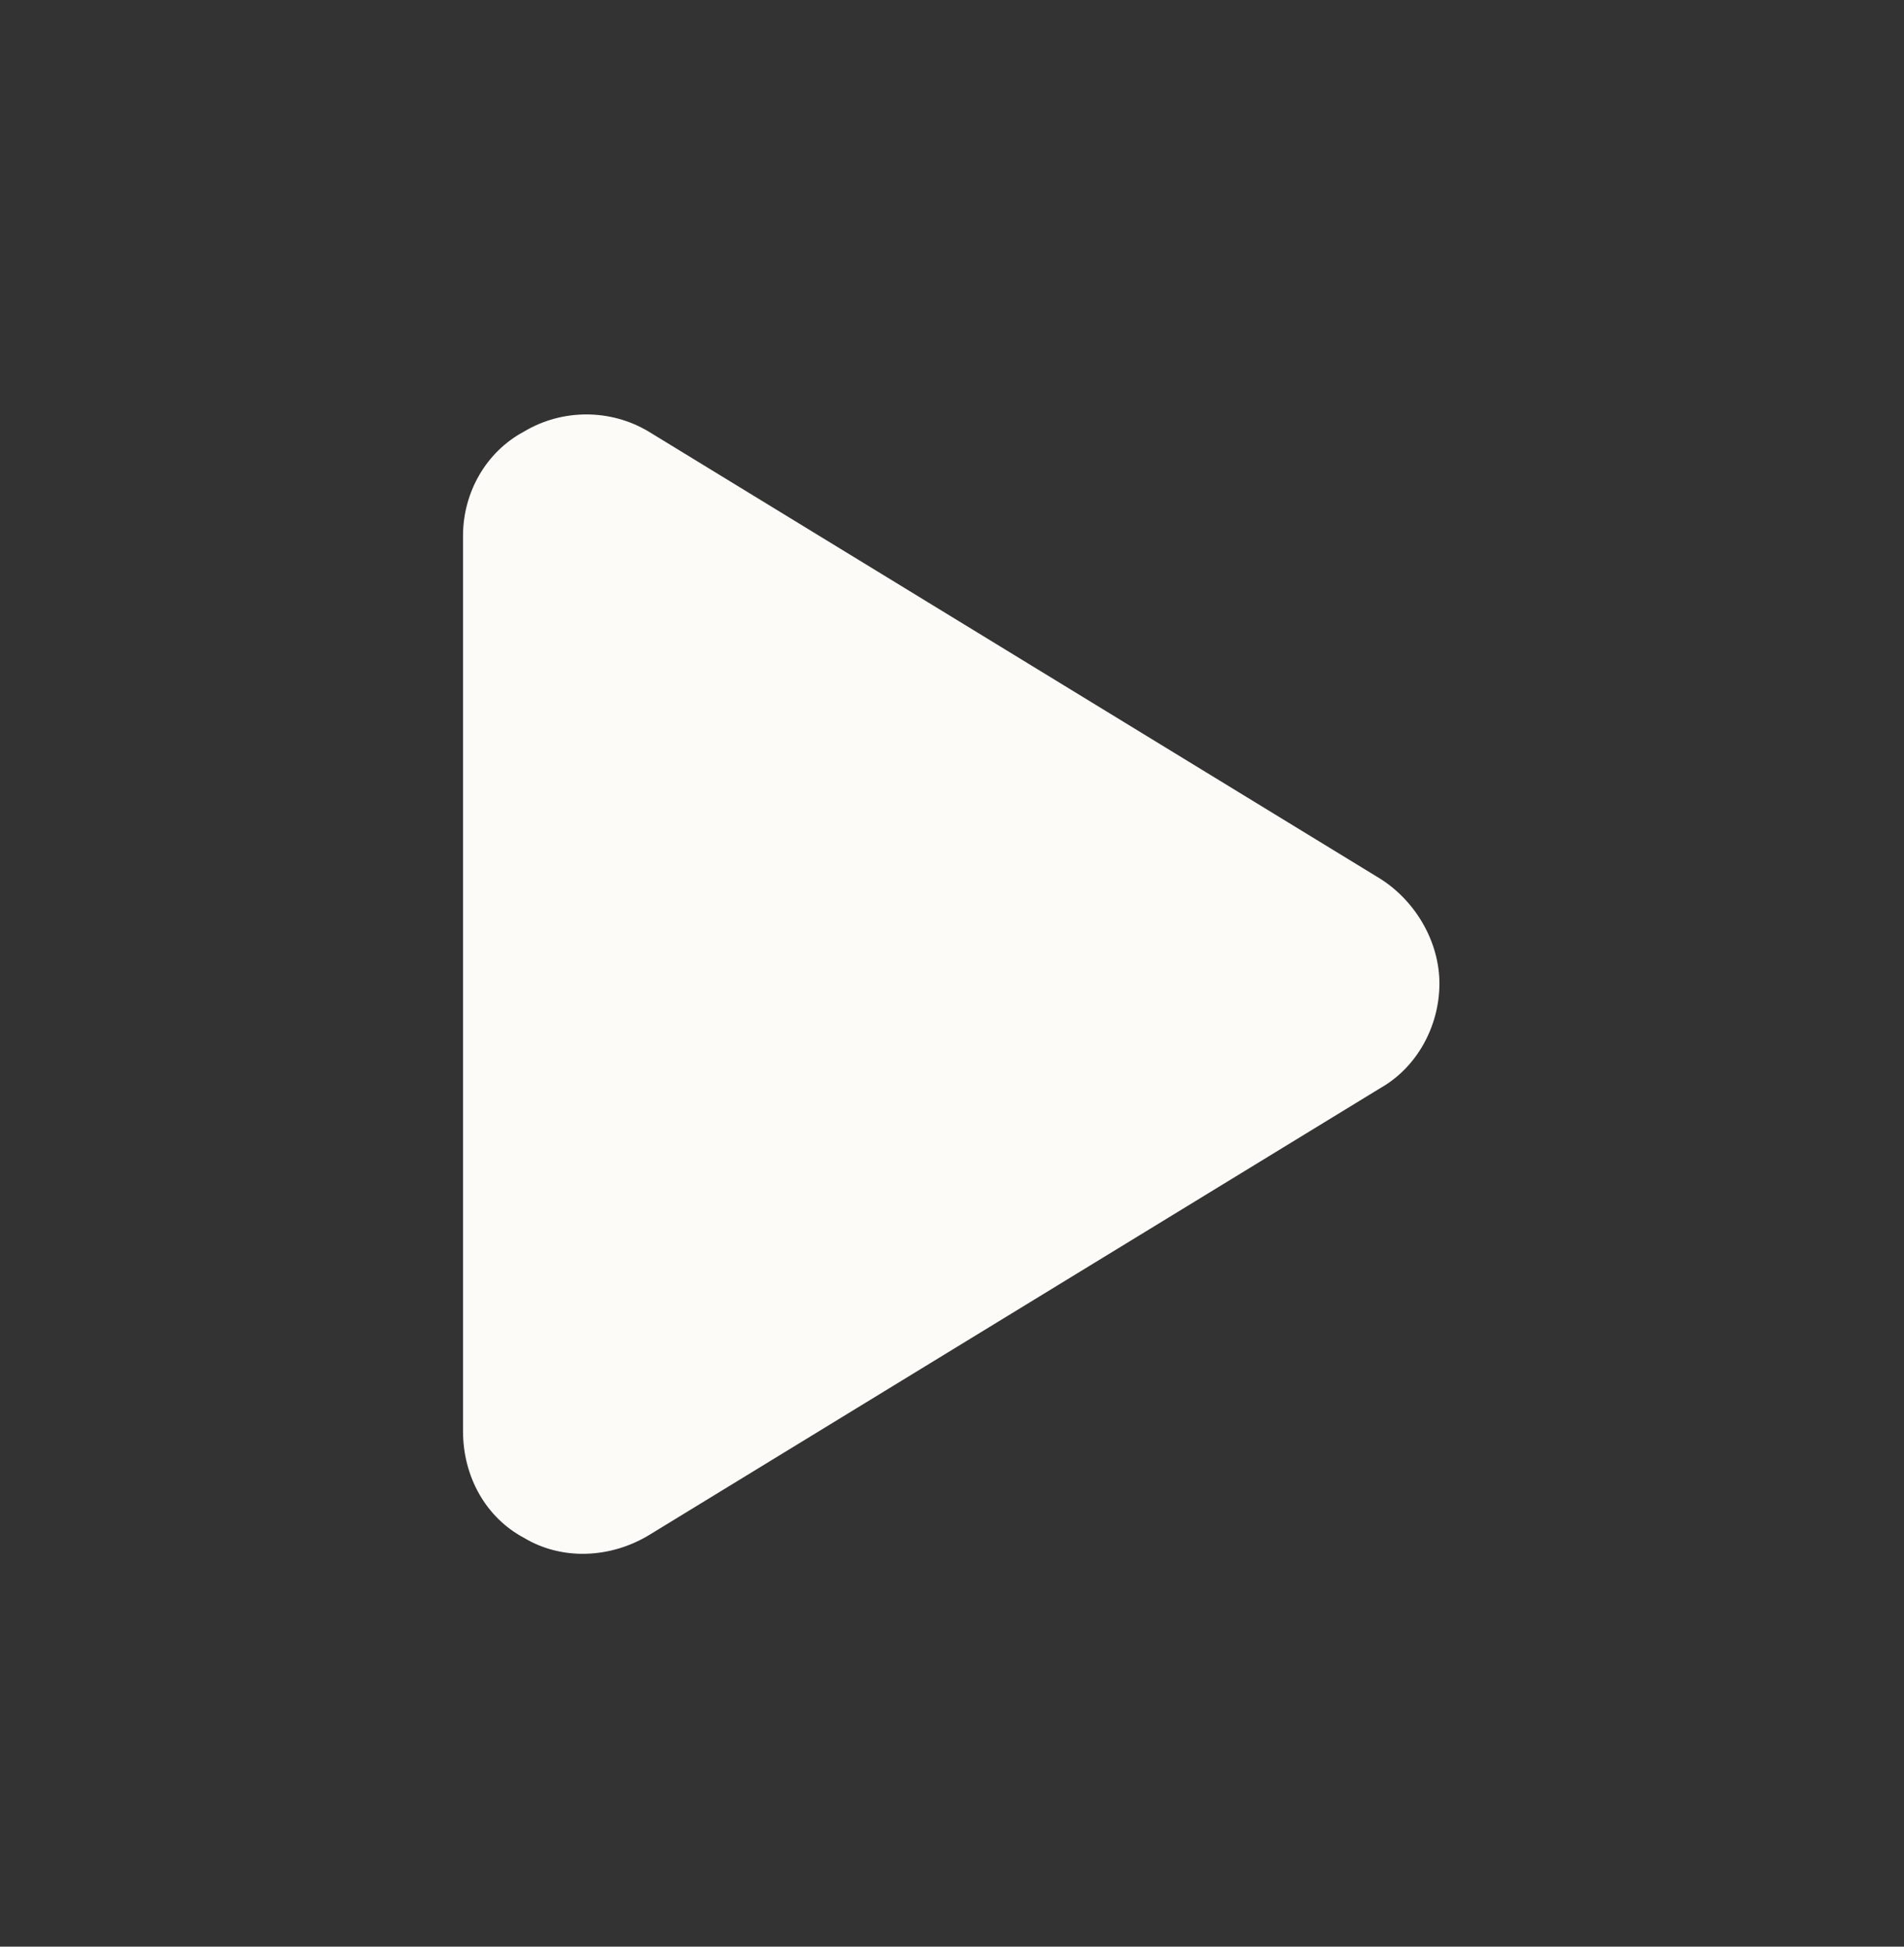 <svg width="45" height="46" viewBox="0 0 45 46" fill="none" xmlns="http://www.w3.org/2000/svg">
<rect x="0" y="0" width="45" height="46" fill="#333333" stroke="none"/>
<g clip-path="url(#clip0_2001_50)">
<path d="M15.33 10.198L32.638 20.775C33.479 21.316 34.02 22.278 34.02 23.239C34.02 24.261 33.479 25.223 32.638 25.703L15.33 36.28C14.429 36.821 13.287 36.881 12.385 36.34C11.484 35.86 10.943 34.898 10.943 33.816L10.943 12.662C10.943 11.641 11.484 10.679 12.385 10.198C13.287 9.658 14.429 9.658 15.33 10.198Z" fill="#FCFBF8"/>
</g>
<defs>
<clipPath id="clip0_2001_50">
<rect width="44.444" height="44.444" fill="white" transform="translate(0.259 0.778)"/>
</clipPath>
</defs>
</svg>
